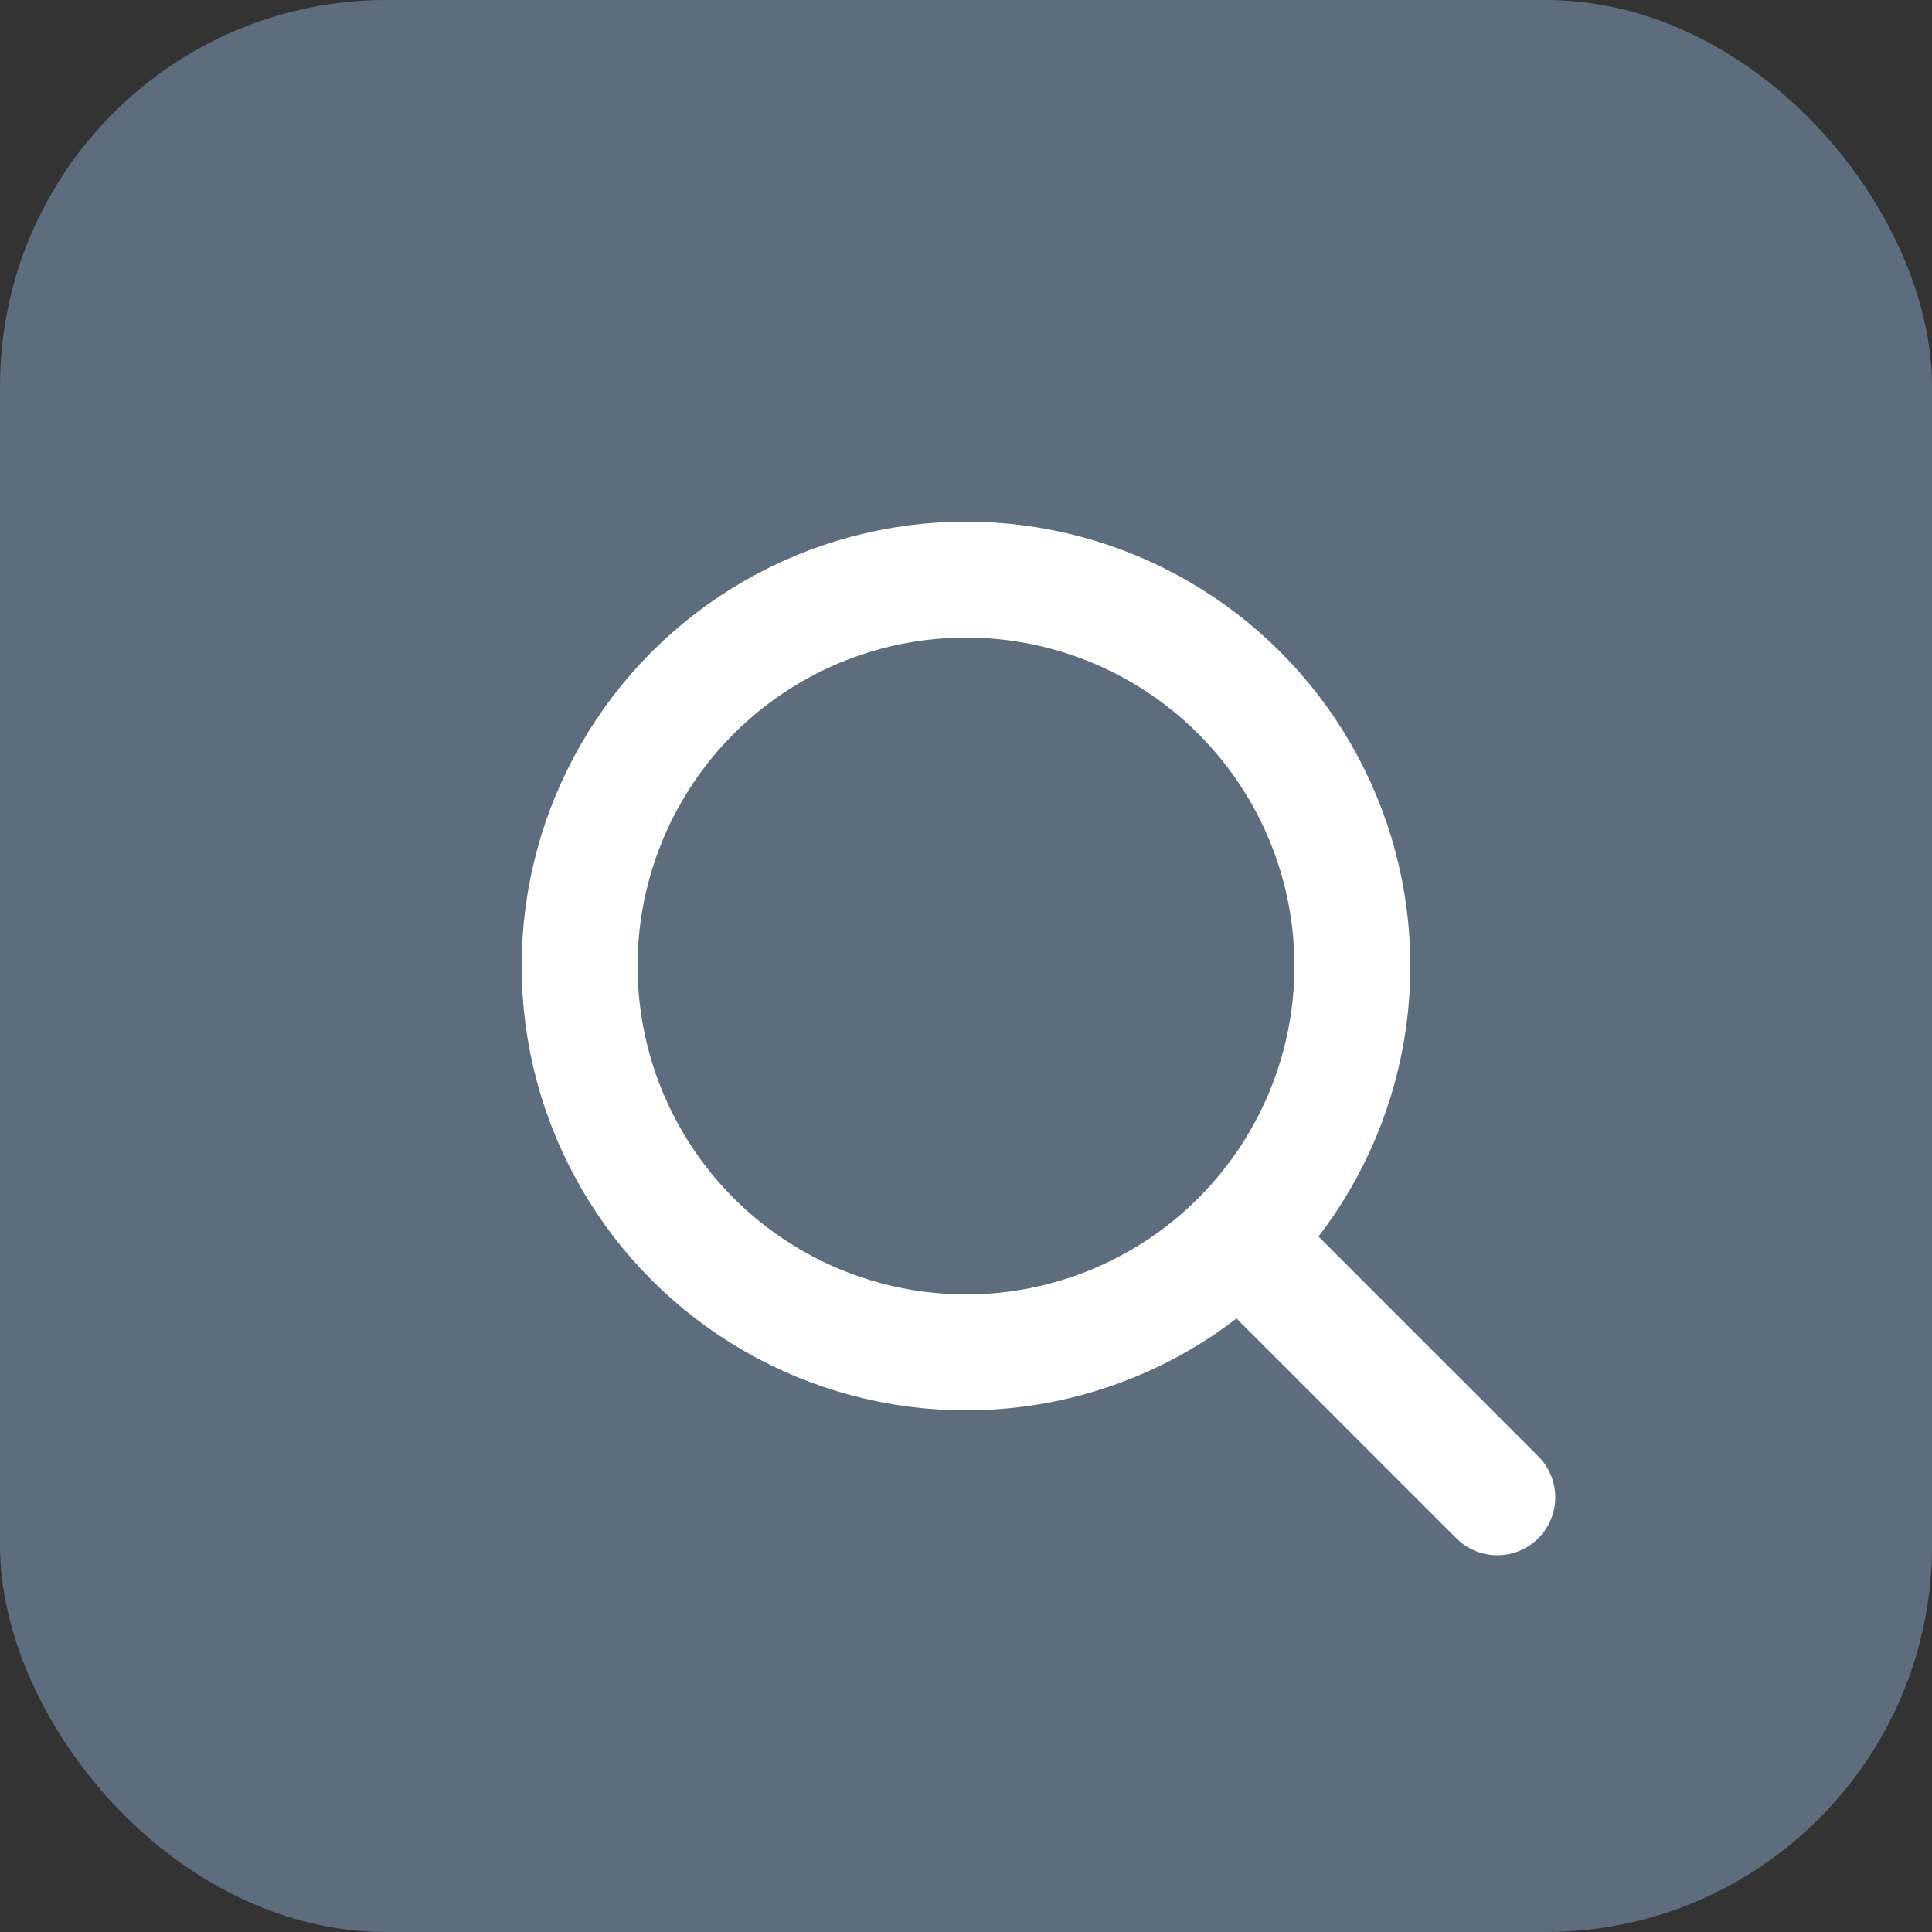 <svg xmlns="http://www.w3.org/2000/svg" viewBox="0 0 200 200">
  <rect x="0" y="0" width="200" height="200" fill="#333333" stroke="none"/>
  <!-- Background -->
  <rect width="200" height="200" fill="#5D6D7E" rx="40" ry="40"/>

  <!-- Magnifying Glass (Centered) -->
  <circle cx="100" cy="100" r="40" fill="none" stroke="#FFFFFF" stroke-width="12"/>
  <line x1="130" y1="130" x2="155" y2="155" stroke="#FFFFFF" stroke-width="12" stroke-linecap="round"/>
</svg>